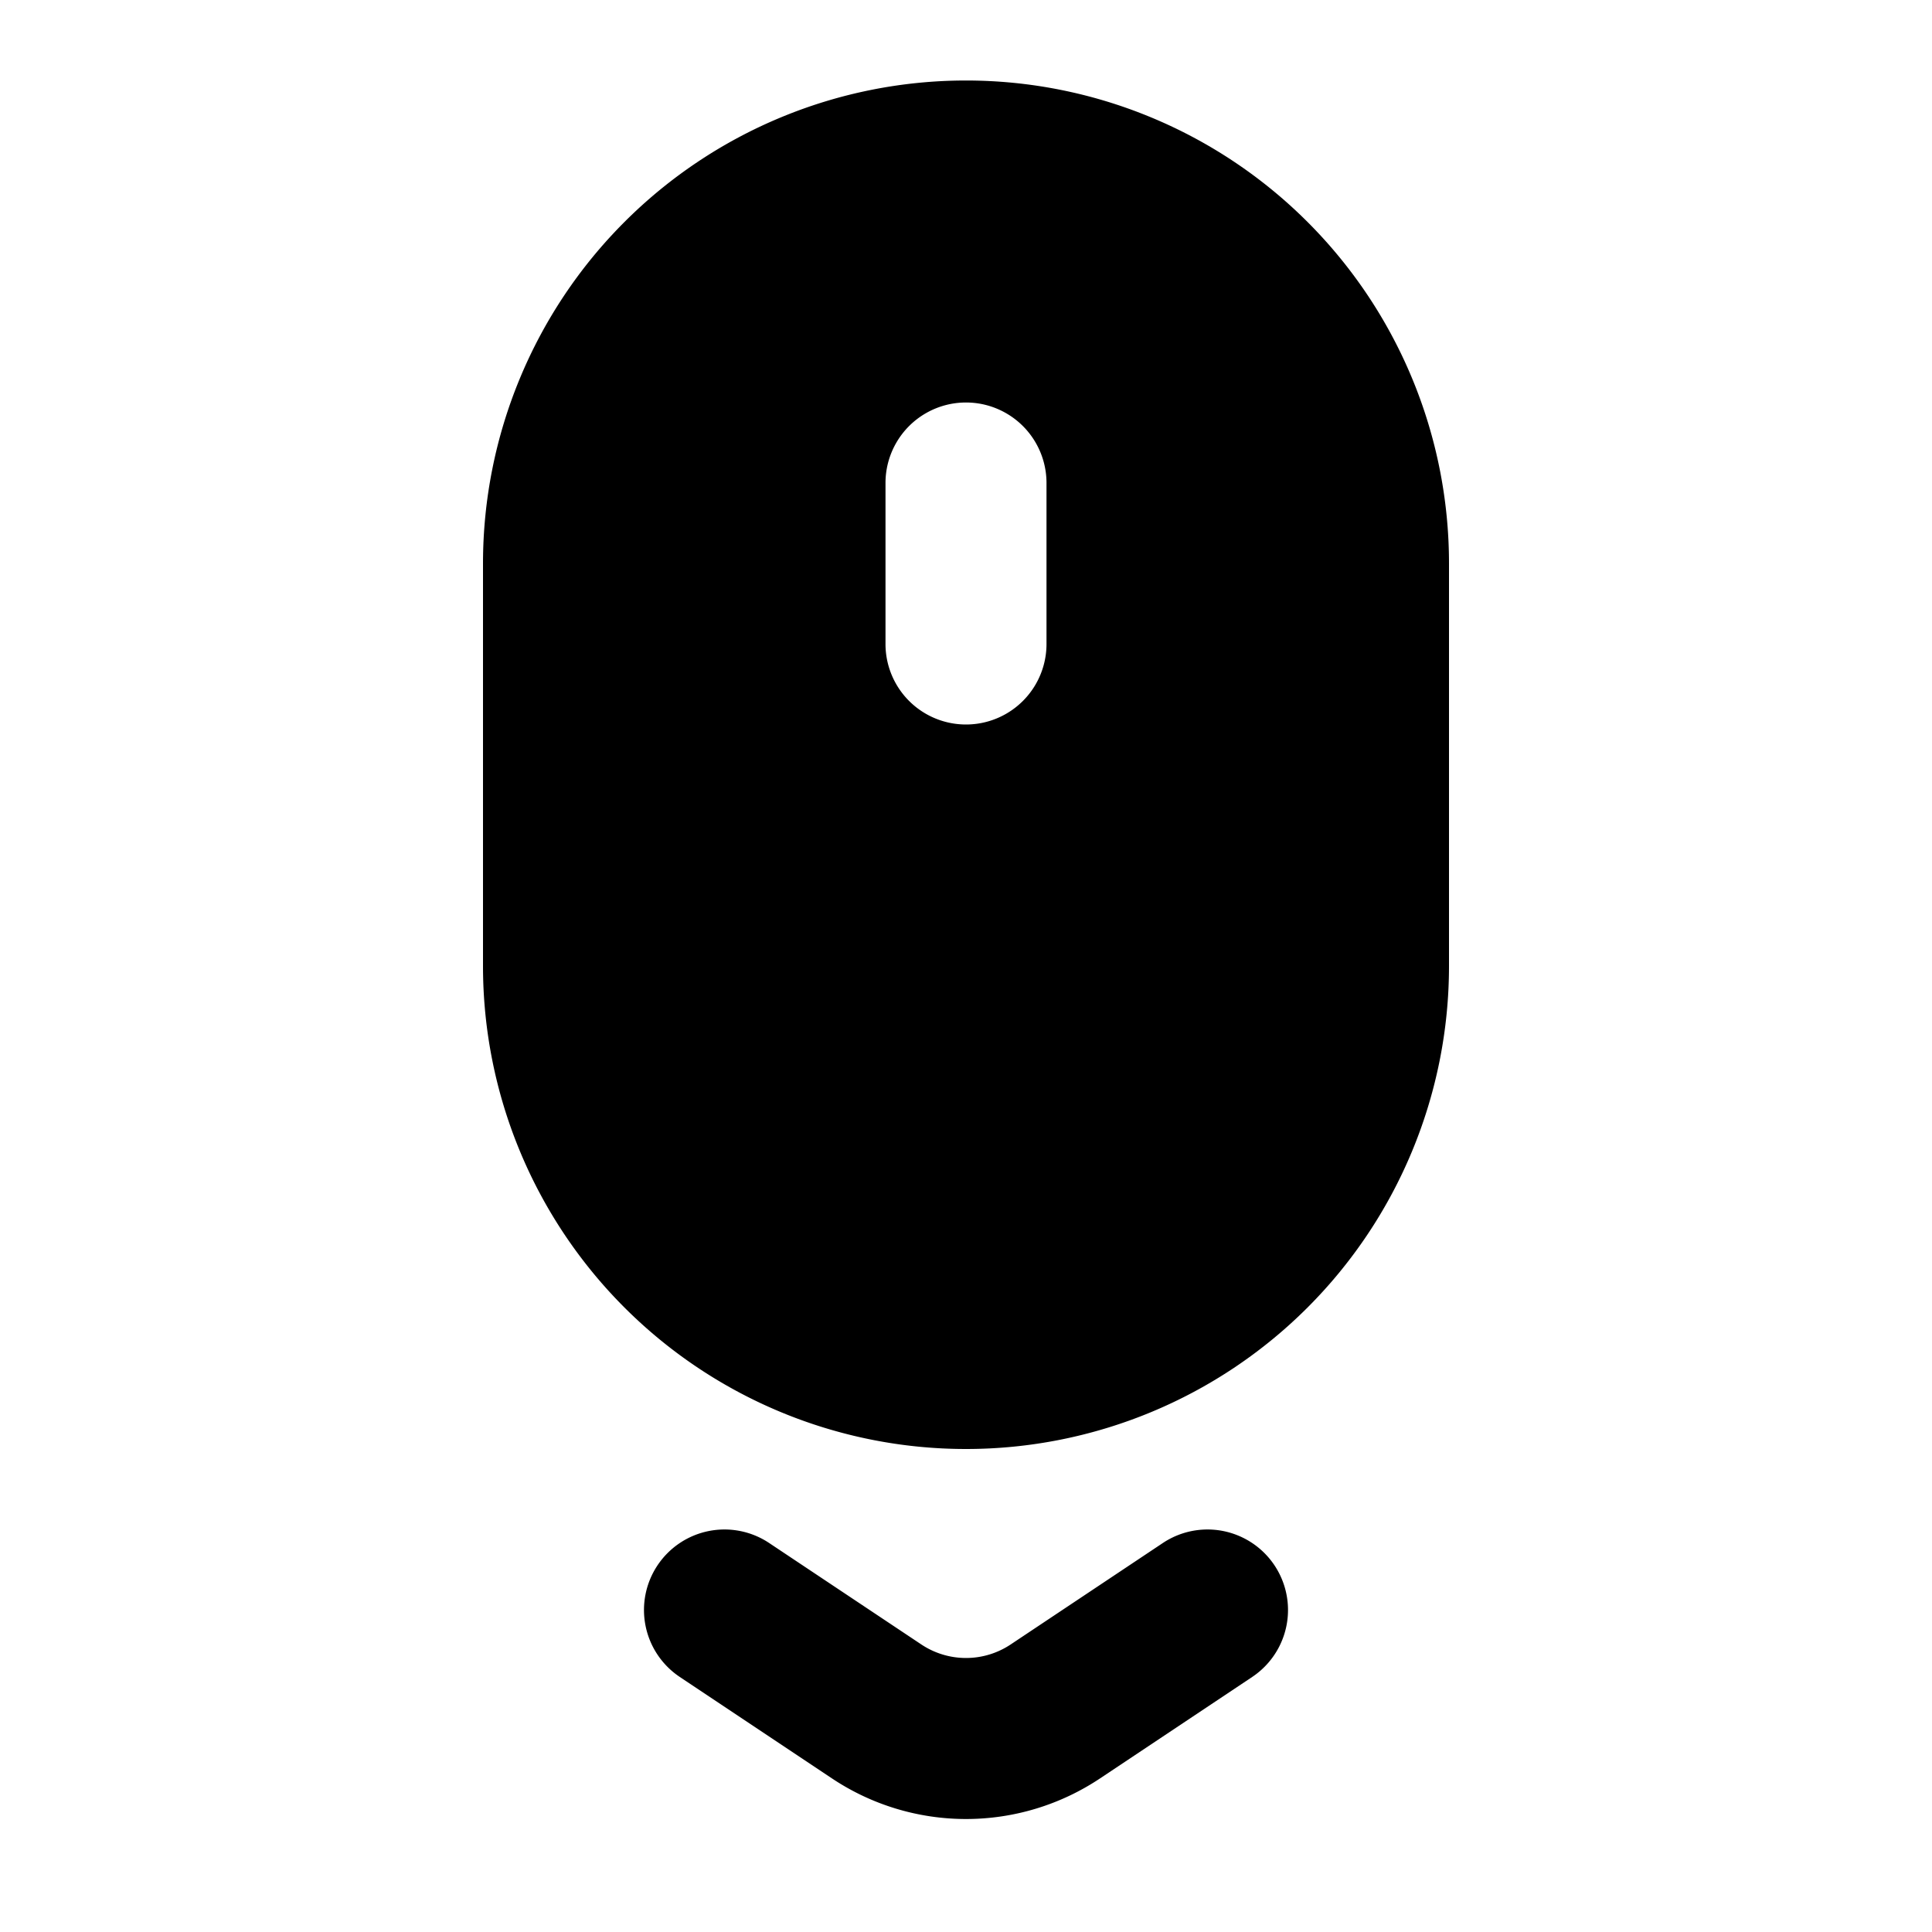 <svg xmlns="http://www.w3.org/2000/svg" width="24" height="24" fill="none" viewBox="0 0 24 24">
  <path fill="currentColor" fill-rule="evenodd"
    d="M6 7a6 6 0 1 1 12 0v5a6 6 0 0 1-12 0V7Zm7-1a1 1 0 1 0-2 0v2a1 1 0 1 0 2 0V6ZM8.168 19.445a1 1 0 0 1 1.387-.277l1.89 1.26a1 1 0 0 0 1.11 0l1.89-1.26a1 1 0 0 1 1.11 1.664l-1.89 1.26a3 3 0 0 1-3.33 0l-1.89-1.26a1 1 0 0 1-.277-1.387Z"
    clip-rule="evenodd" />
</svg>